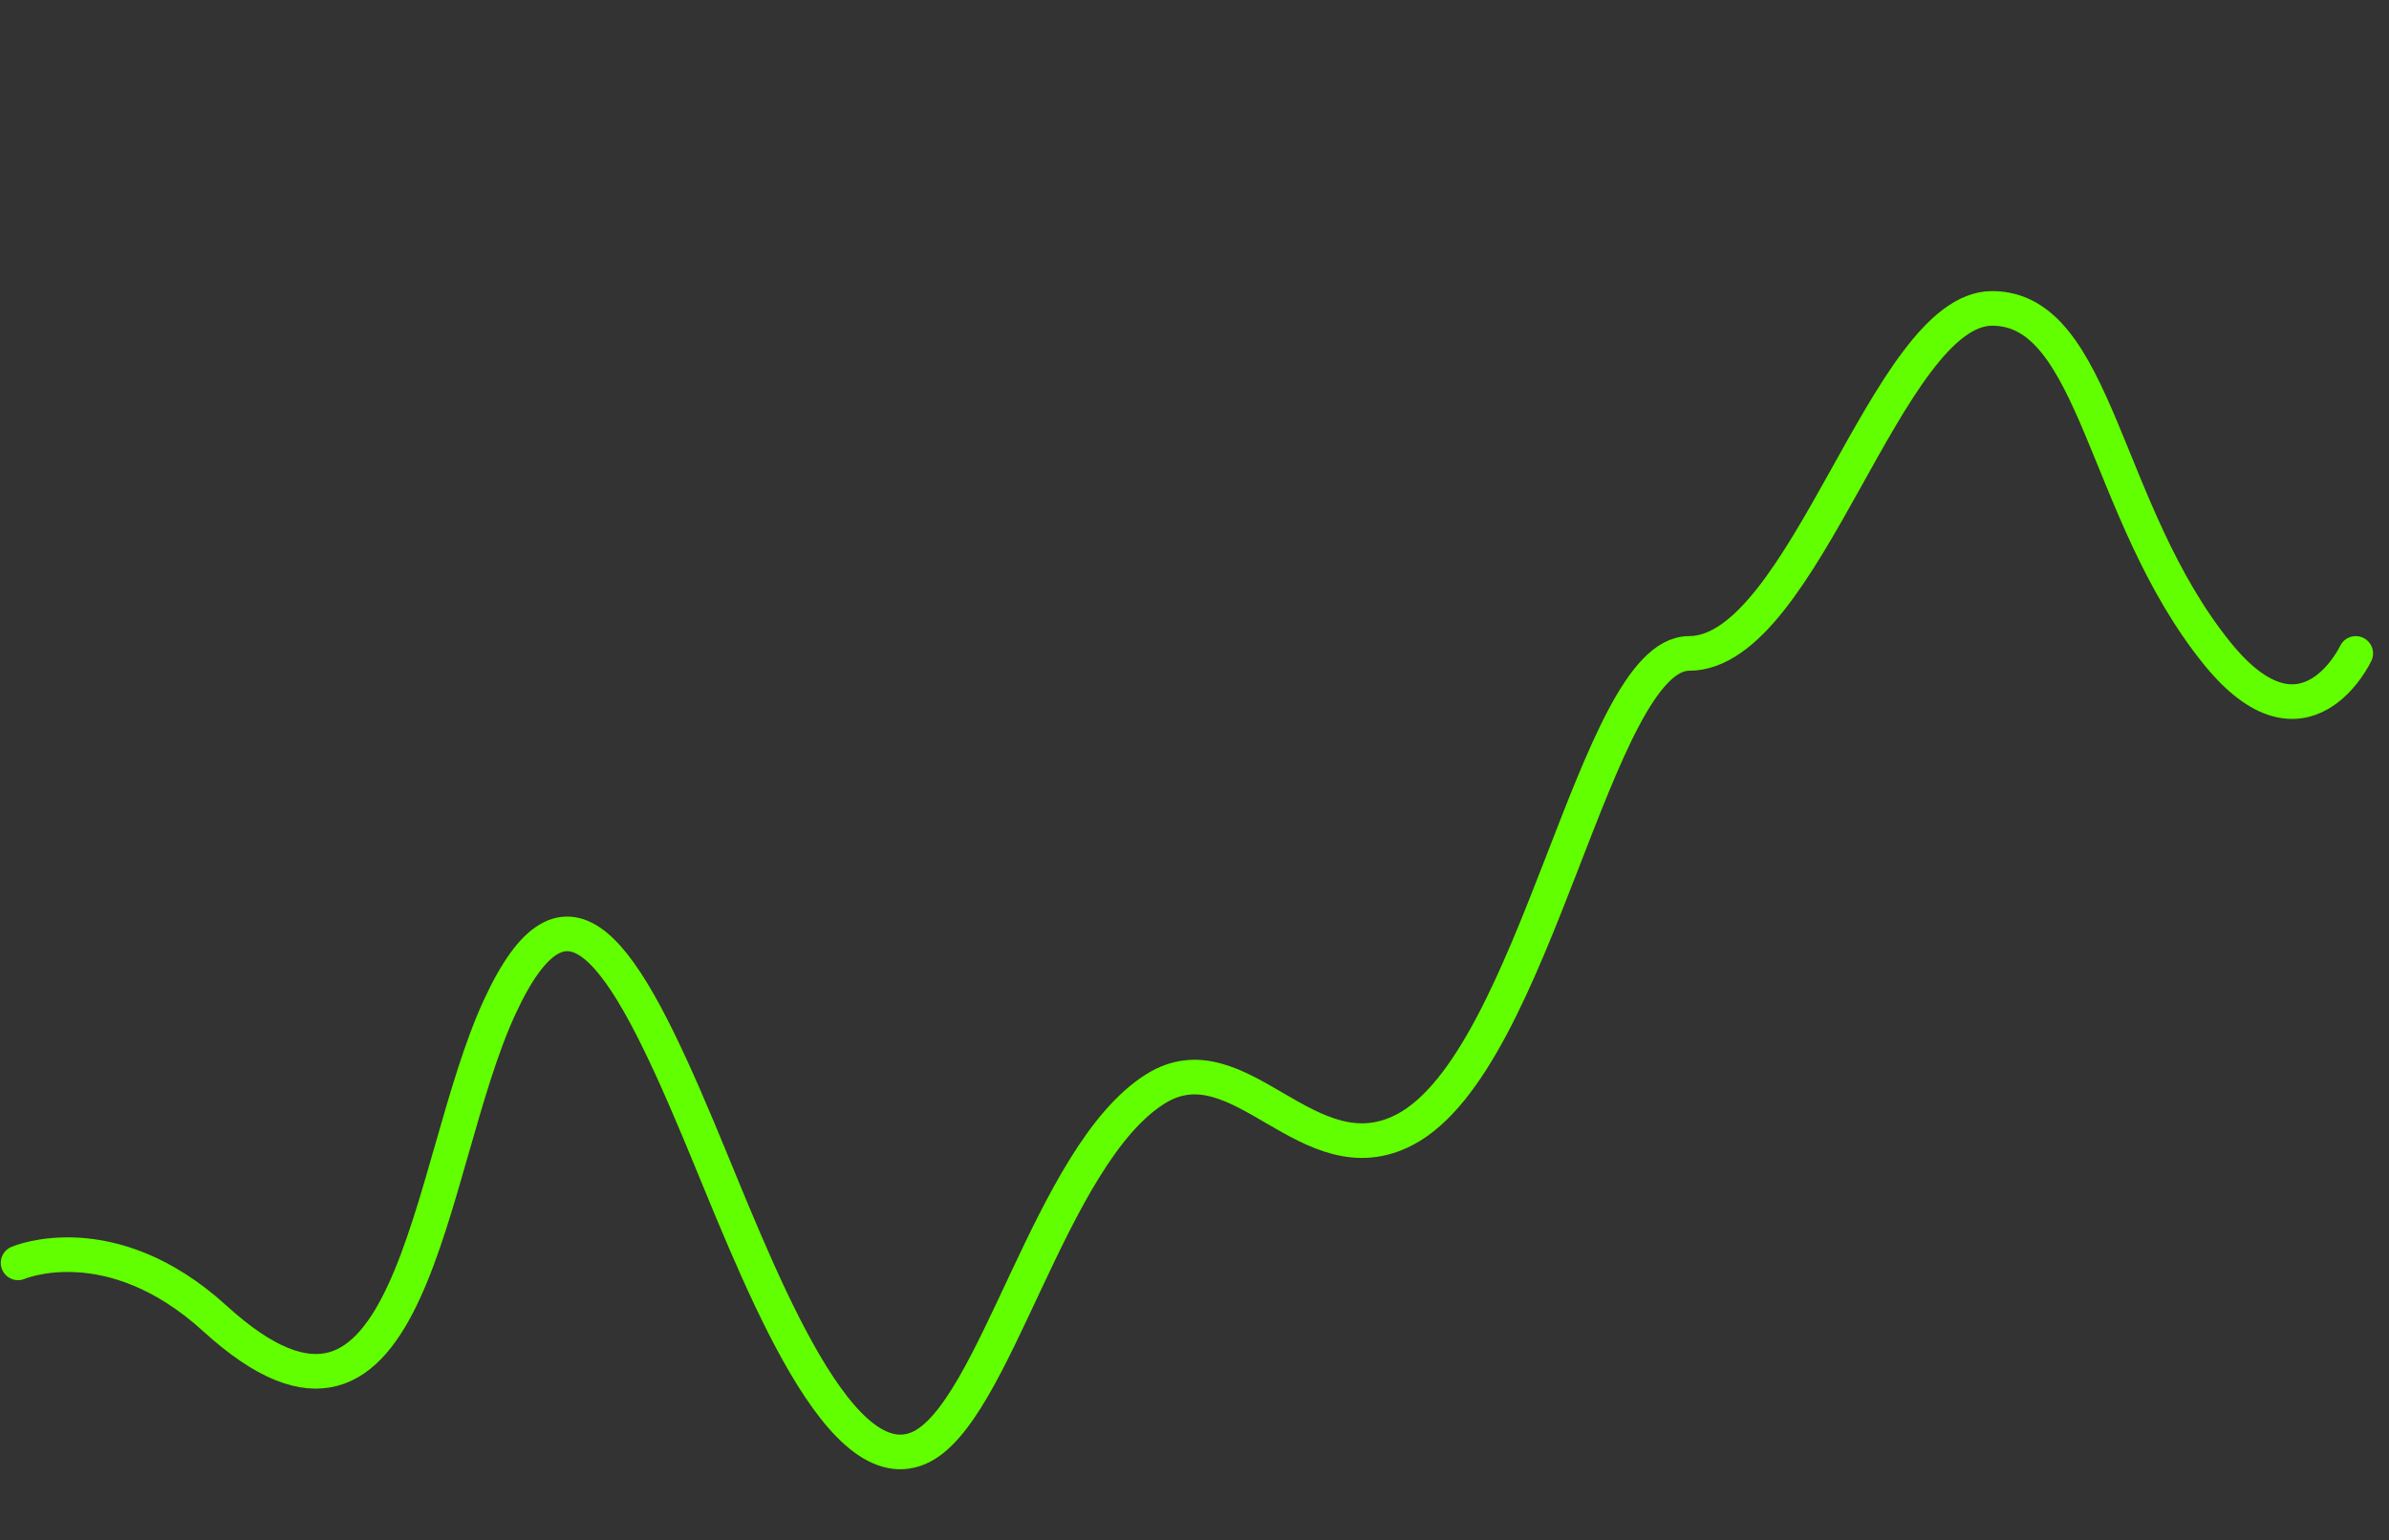<svg width="138" height="89" viewBox="0 0 138 89" fill="none" xmlns="http://www.w3.org/2000/svg">
<rect x="0" y="0" width="138" height="89" fill="#333333" stroke="none"/>
<path opacity="0.1" fill-rule="evenodd" clip-rule="evenodd" d="M1.044 55.911C1.044 55.911 6.367 53.582 12.419 59.178C23.93 69.822 24.586 50.331 28.854 40.932C32.759 32.334 35.993 37.58 40.341 48.095C43.548 55.85 48.221 68.869 53.061 66.773C57.485 64.857 60.621 49.589 66.753 45.706C71.613 42.628 75.563 51.083 81.159 48.095C88.752 44.042 92.143 20.181 97.569 20.181C104.266 20.181 108.981 0 115.073 0C121.13 0 121.952 11.867 128.577 20.181C133.642 26.537 136.079 20.181 136.079 20.181V88.292H1.044V55.911Z" fill="url(#paint0_linear_1_5939)"/>
<path d="M1.044 72.969C1.044 72.969 6.367 70.673 12.419 76.188C23.93 86.677 24.586 67.469 28.854 58.206C32.759 49.733 35.993 54.903 40.341 65.266C43.548 72.909 48.221 85.738 53.061 83.673C57.485 81.785 60.621 66.737 66.753 62.911C71.613 59.878 75.563 68.21 81.159 65.266C88.752 61.271 92.143 37.755 97.569 37.755C104.266 37.755 108.981 17.819 115.073 17.819C121.13 17.819 121.452 29.562 128.077 37.755C133.142 44.02 136.079 37.755 136.079 37.755" stroke="#61FF00" stroke-width="2" stroke-linecap="round" stroke-linejoin="round"/>
<defs>
<linearGradient id="paint0_linear_1_5939" x1="25.448" y1="44.8" x2="25.448" y2="88.292" gradientUnits="userSpaceOnUse">
<stop offset="1" stop-color="white" stop-opacity="0.01"/>
</linearGradient>
</defs>
</svg>
